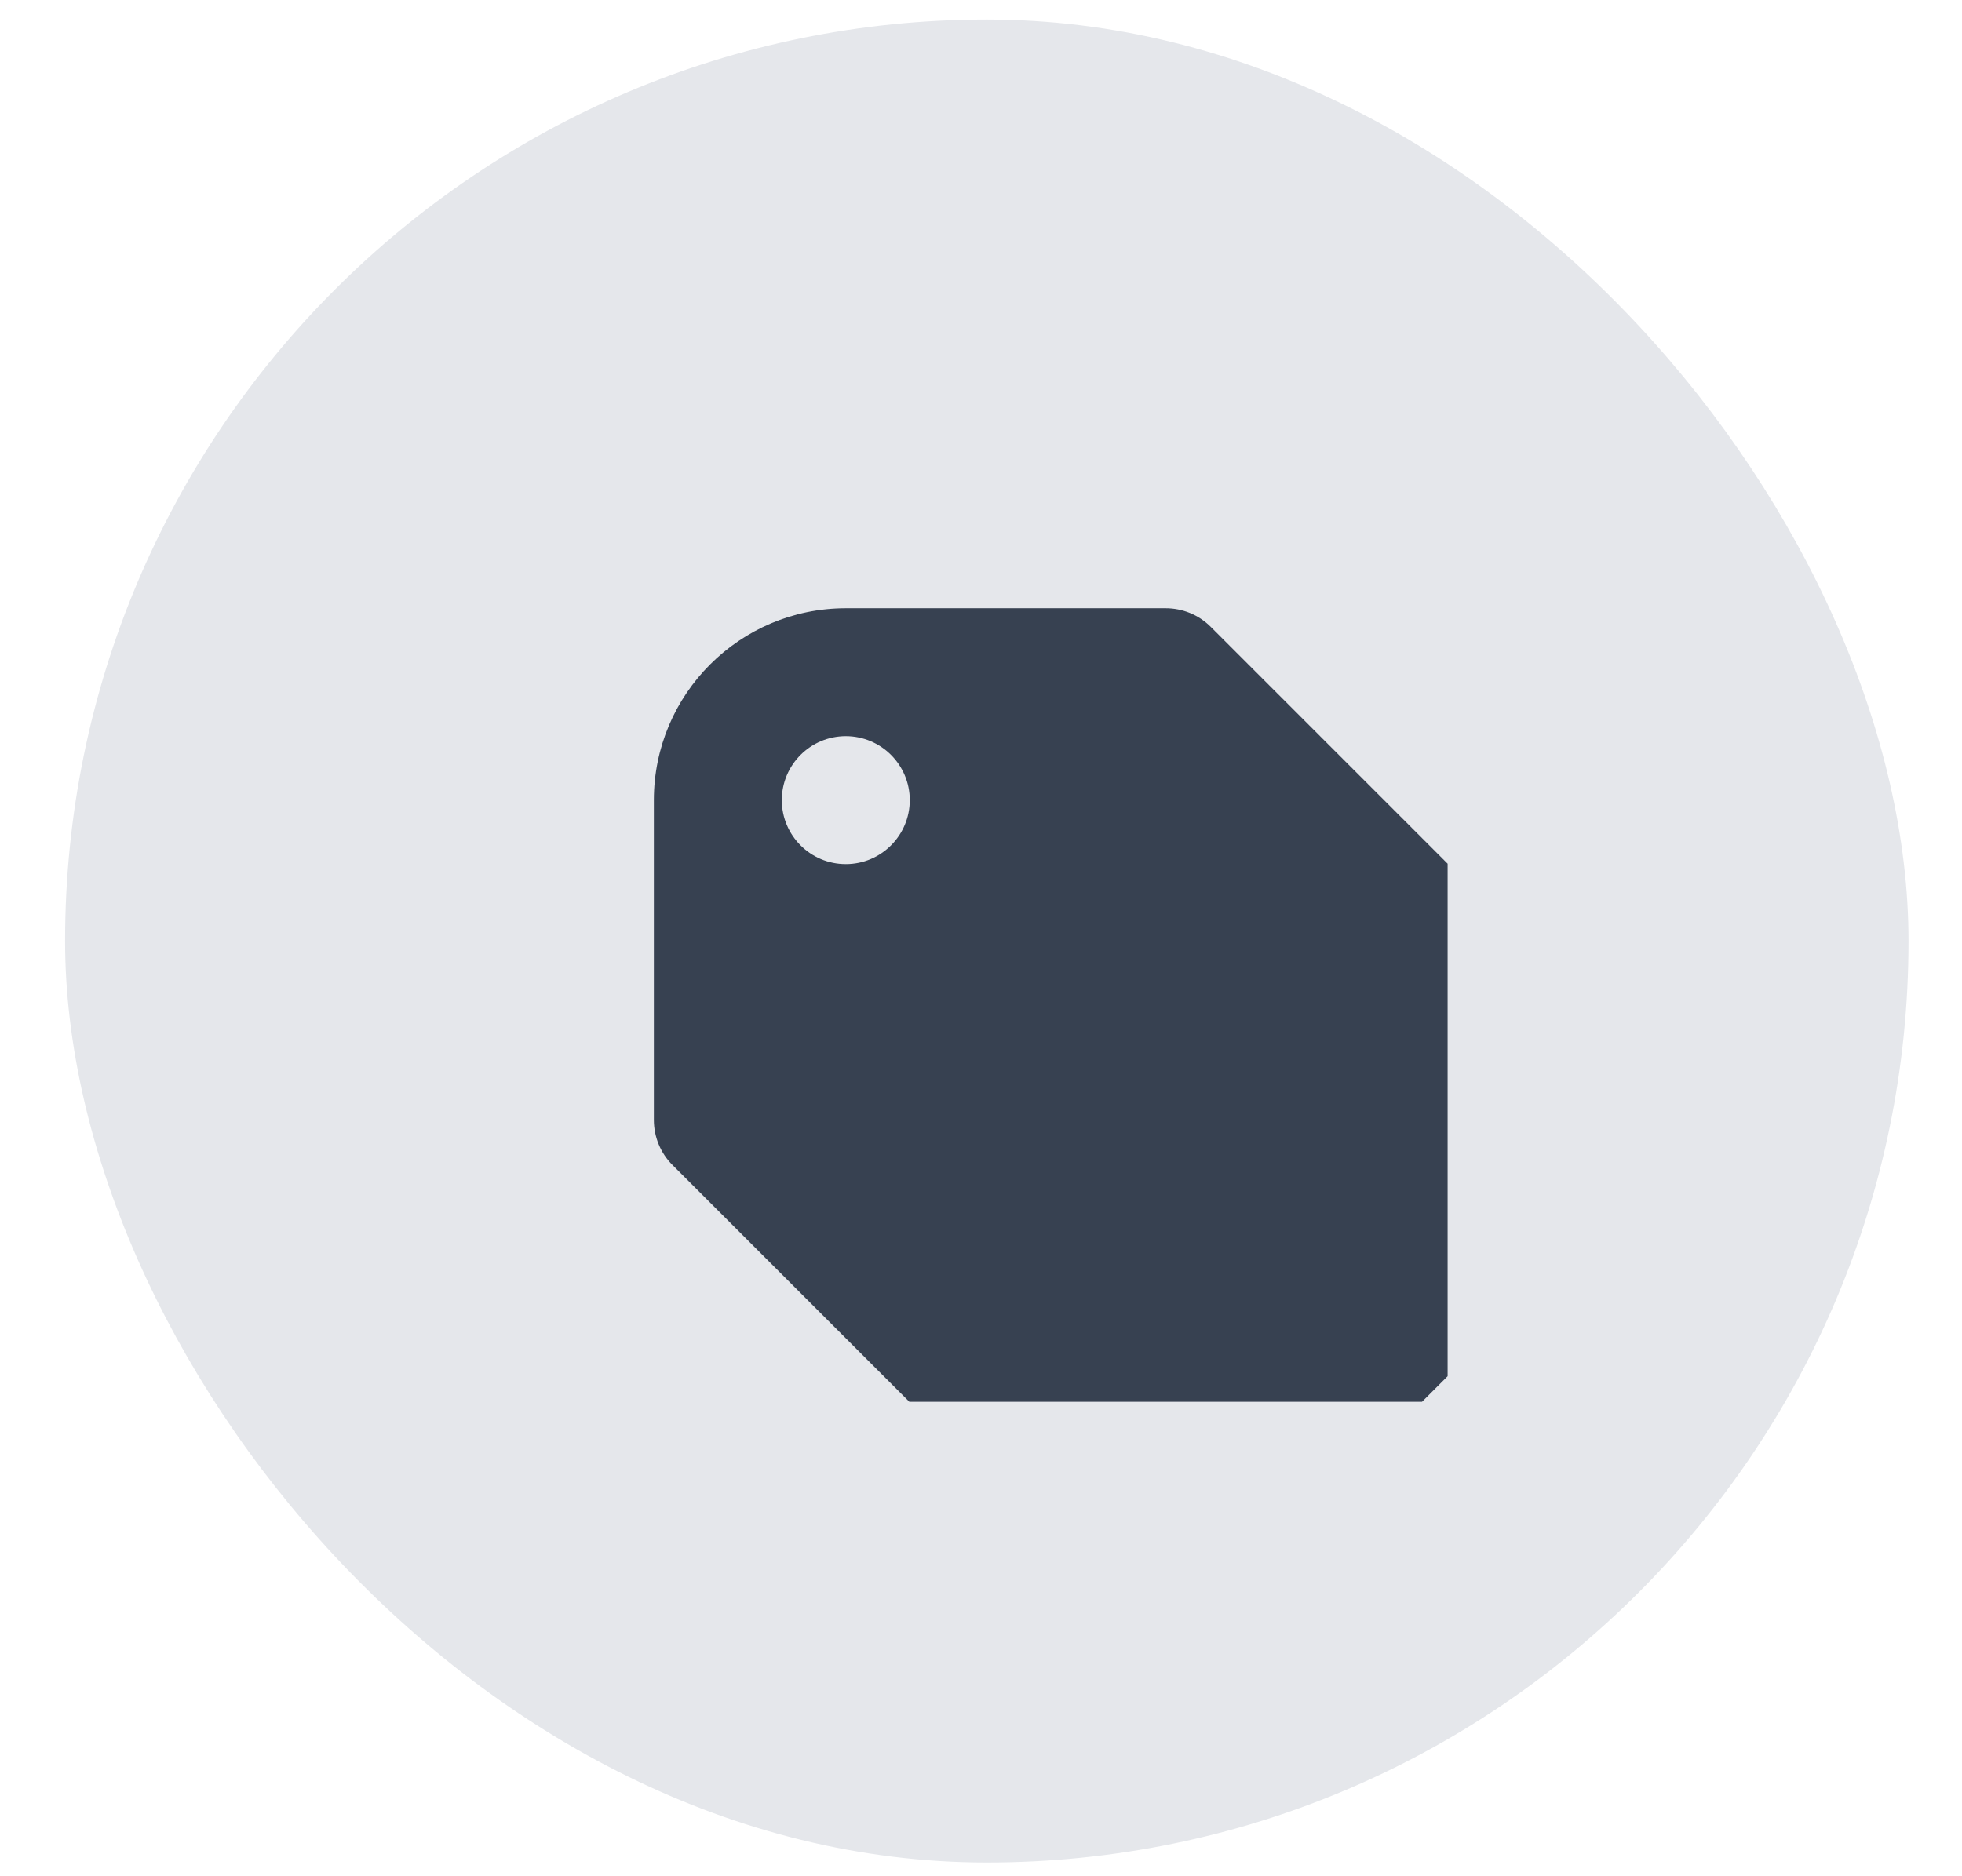 <svg width="23" height="22" viewBox="0 0 23 22" fill="none" xmlns="http://www.w3.org/2000/svg">
<rect x="0.763" y="0.229" width="21.61" height="21.61" rx="10.805" fill="#E5E7EB"/>
<g clip-path="url(#clip0_347_12285)">
<path fill-rule="evenodd" clip-rule="evenodd" d="M19.445 12.602C19.738 12.895 19.738 13.369 19.445 13.662L14.195 18.912C13.902 19.205 13.428 19.205 13.135 18.912L7.885 13.662C7.744 13.522 7.665 13.331 7.665 13.132V9.382C7.665 8.14 8.673 7.132 9.915 7.132H13.665C13.857 7.132 14.049 7.205 14.195 7.352L19.445 12.602ZM9.915 10.132C10.329 10.132 10.665 9.796 10.665 9.382C10.665 8.968 10.329 8.632 9.915 8.632C9.501 8.632 9.165 8.968 9.165 9.382C9.165 9.796 9.501 10.132 9.915 10.132Z" fill="#374151"/>
</g>
<defs>
<clipPath id="clip0_347_12285">
<rect width="10.805" height="10.805" fill="white" transform="translate(6.165 5.632)"/>
</clipPath>
</defs>
</svg>
